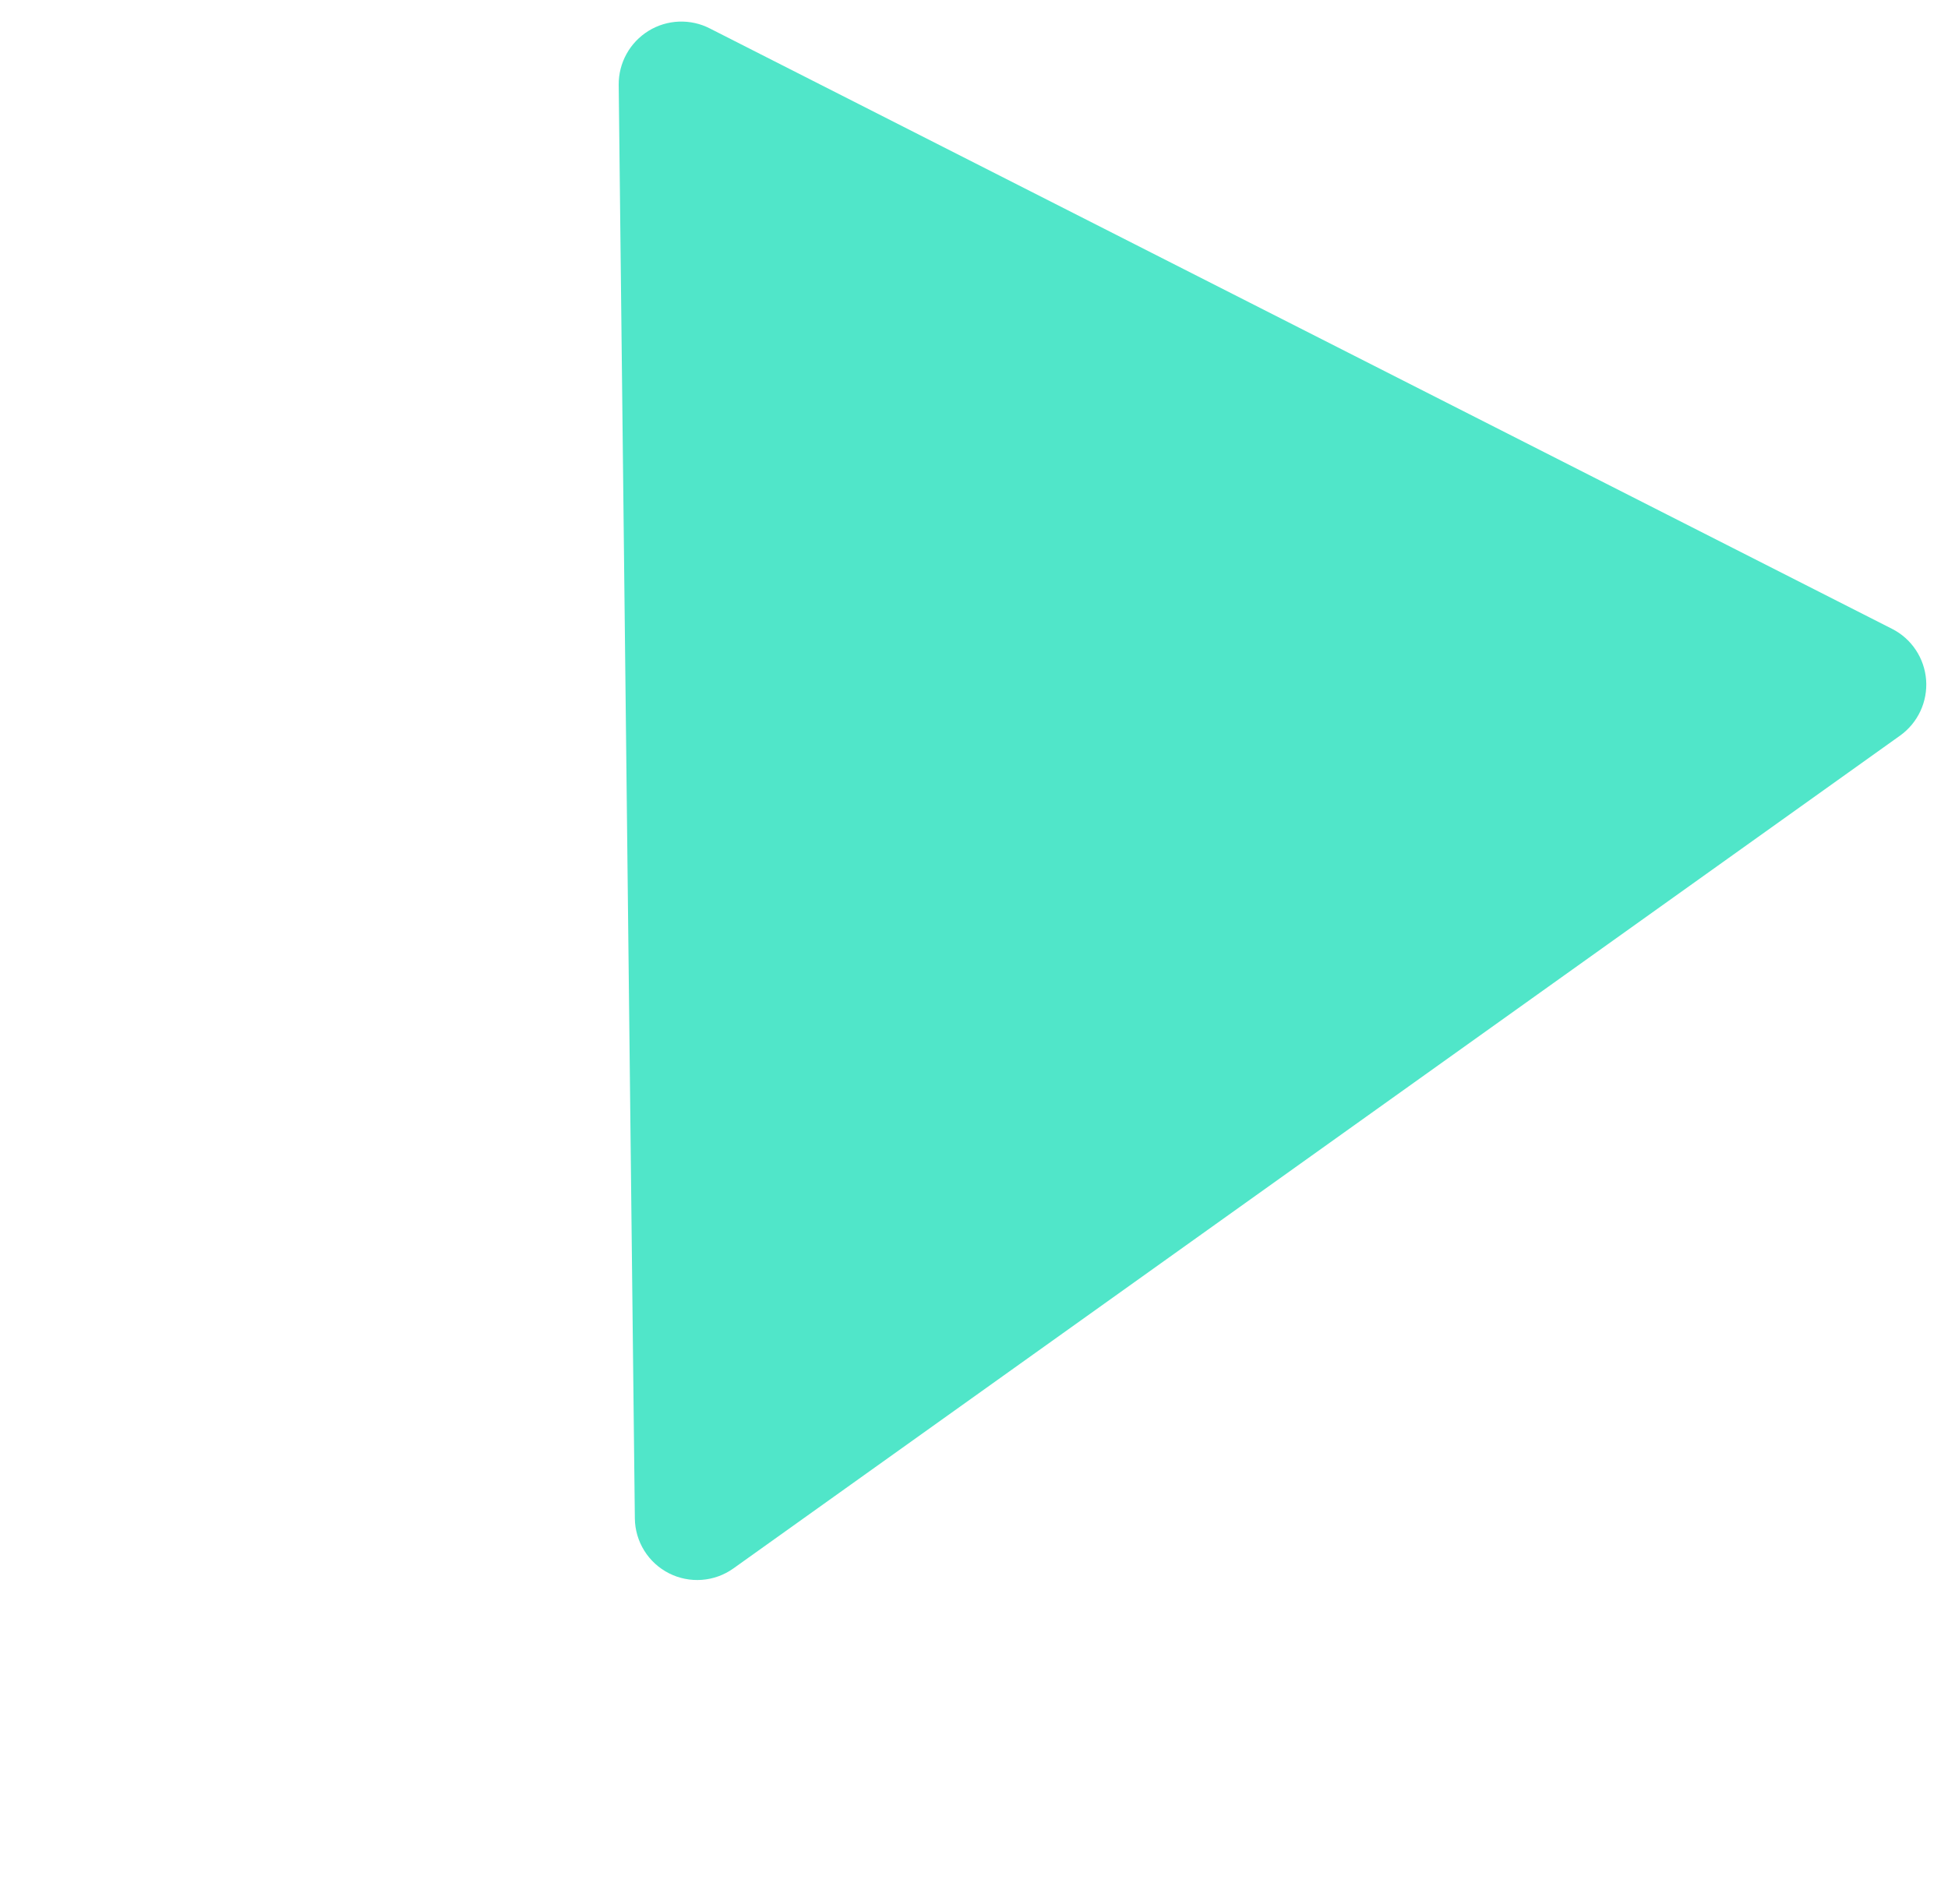 <svg width="90" height="88" viewBox="0 0 90 88" fill="none" xmlns="http://www.w3.org/2000/svg">
<path d="M29.331 70.169L28.585 3.918C28.581 3.42 28.705 2.928 28.947 2.492C29.188 2.055 29.538 1.689 29.962 1.427C30.386 1.165 30.871 1.018 31.368 0.999C31.866 0.98 32.36 1.089 32.802 1.318L87.423 29.063C87.864 29.288 88.24 29.623 88.514 30.037C88.788 30.45 88.952 30.927 88.989 31.422C89.025 31.917 88.934 32.413 88.724 32.863C88.514 33.313 88.192 33.701 87.788 33.991L33.88 72.48C33.451 72.785 32.948 72.967 32.423 73.005C31.899 73.044 31.375 72.939 30.906 72.701C30.438 72.463 30.043 72.102 29.766 71.656C29.488 71.209 29.337 70.695 29.331 70.169Z" fill="#50E6C9"/>
</svg>
